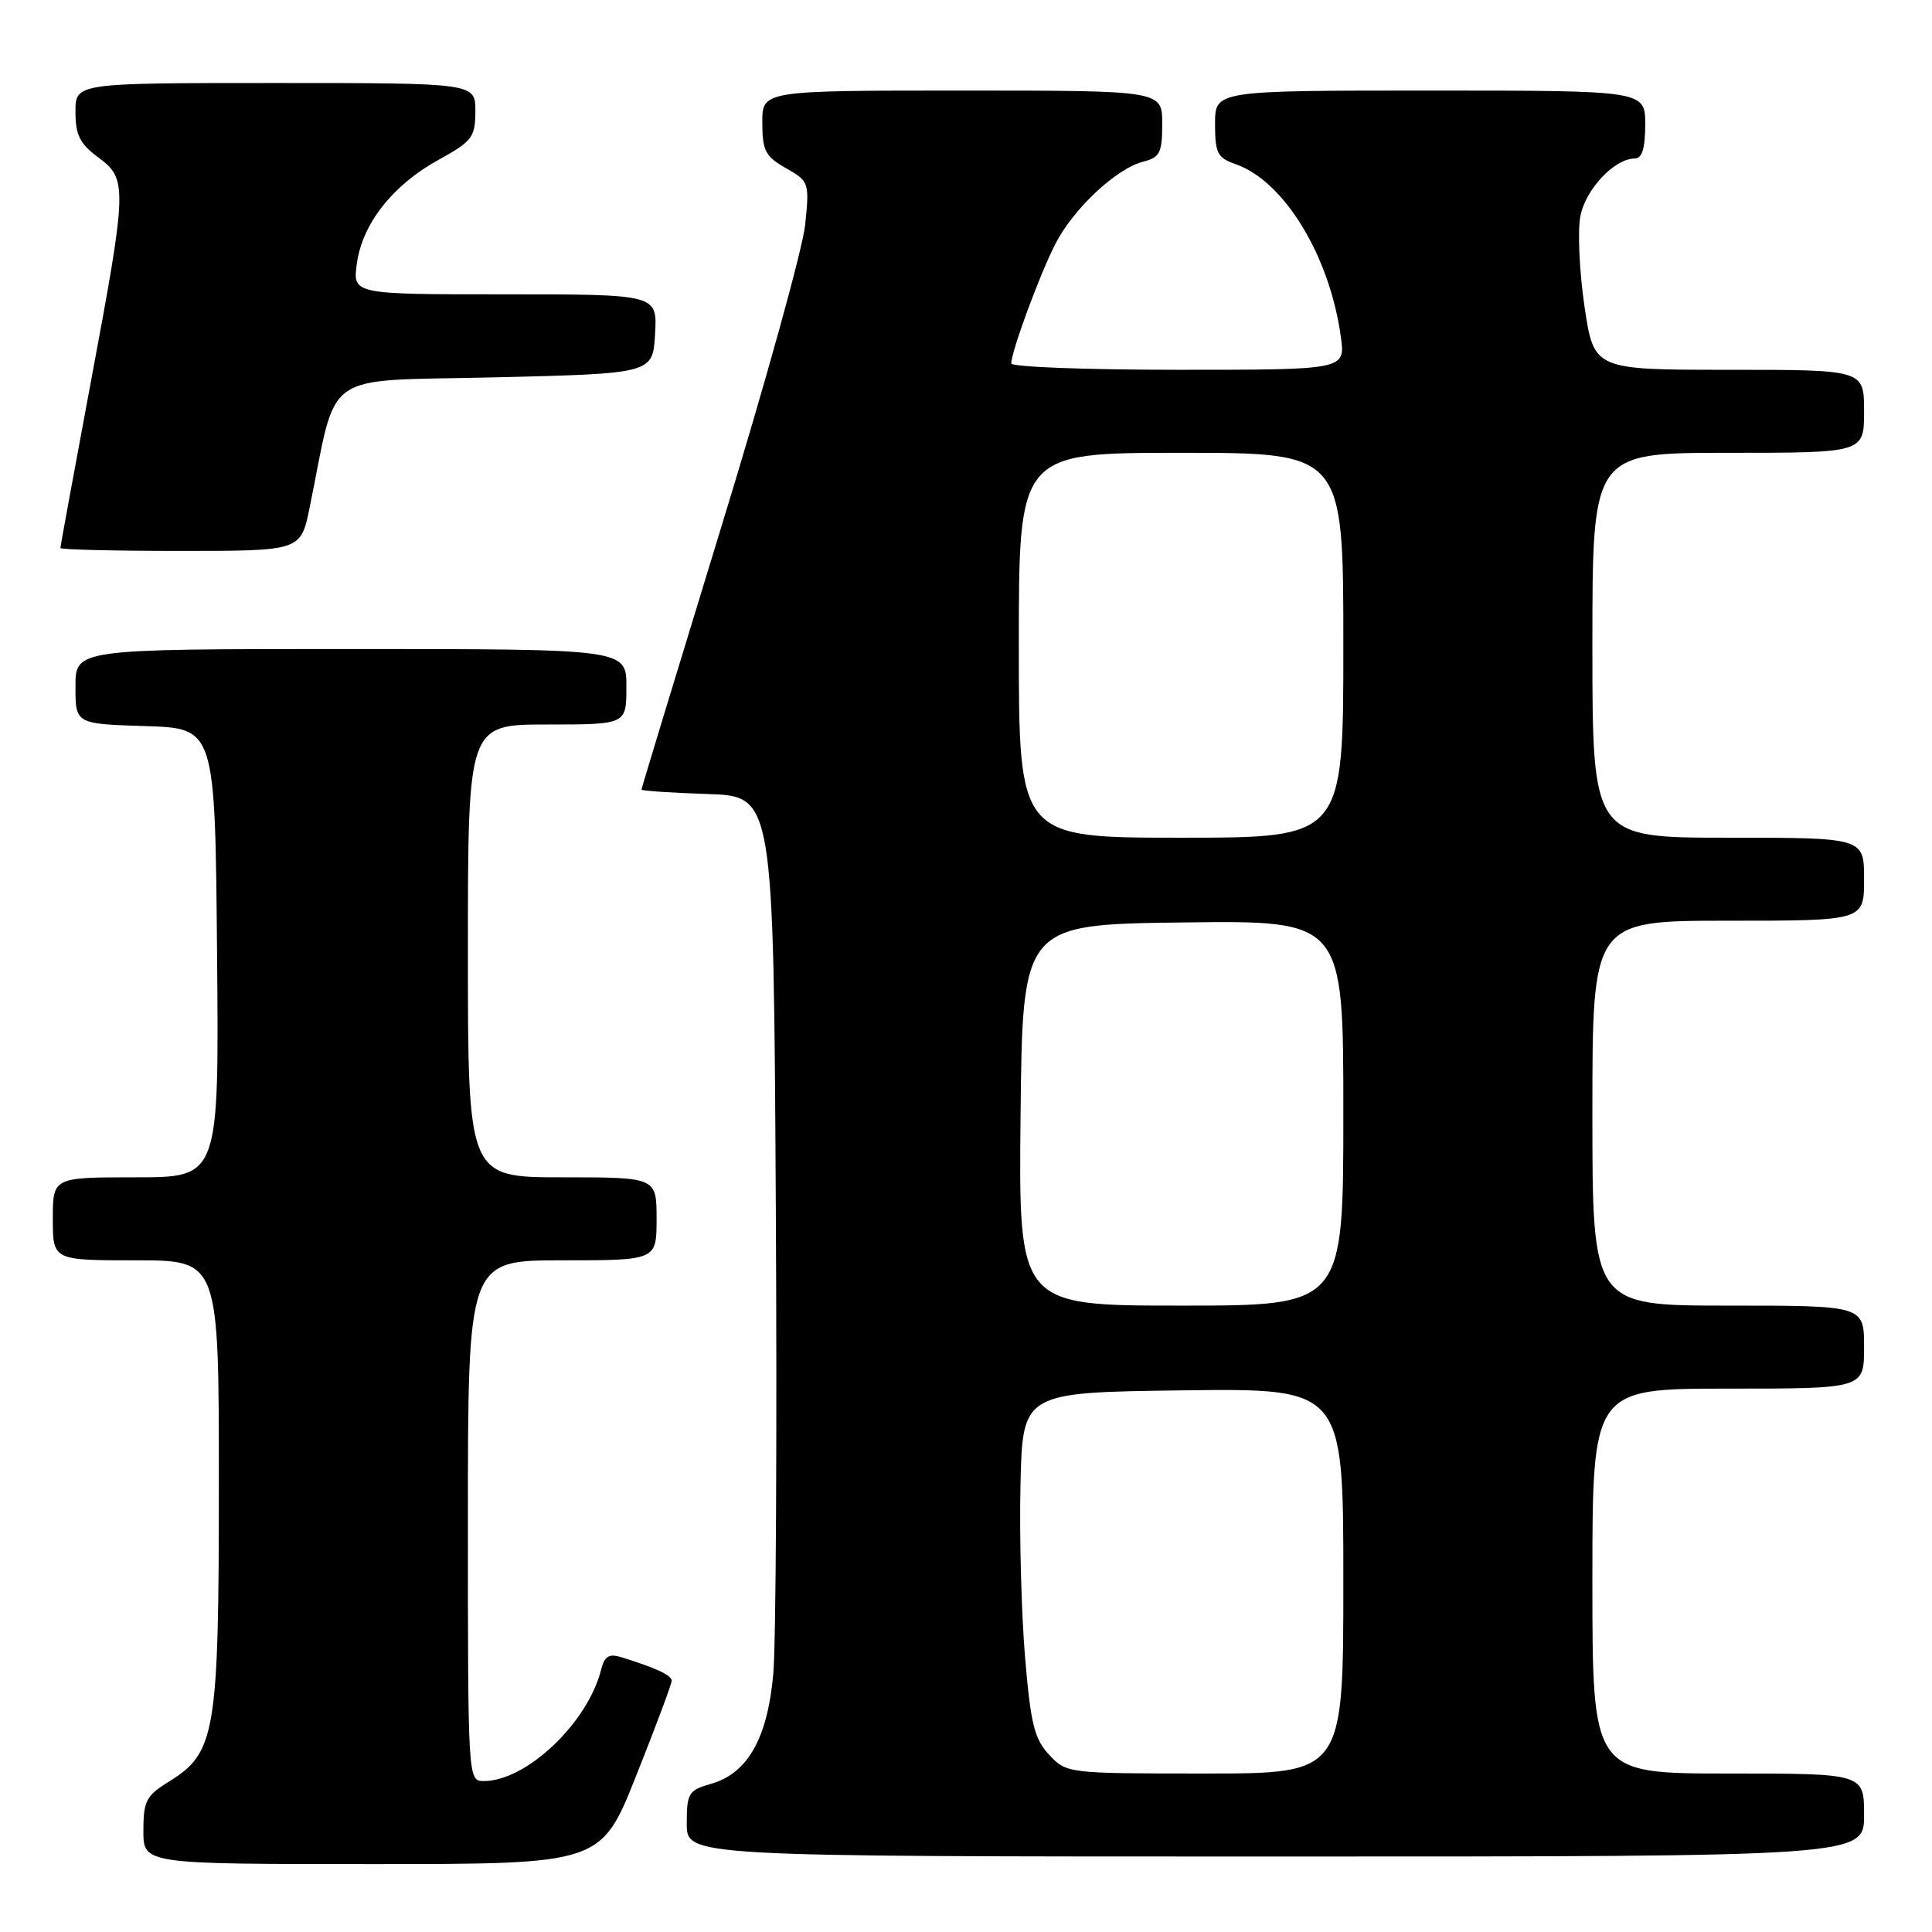 <?xml version="1.0" encoding="UTF-8" standalone="no"?>
<!DOCTYPE svg PUBLIC "-//W3C//DTD SVG 1.1//EN" "http://www.w3.org/Graphics/SVG/1.1/DTD/svg11.dtd" >
<svg xmlns="http://www.w3.org/2000/svg" xmlns:xlink="http://www.w3.org/1999/xlink" version="1.1" viewBox="0 0 256 256">
 <g >
 <path fill="currentColor"
d=" M 84.32 235.23 C 86.90 228.76 89.00 223.13 89.00 222.71 C 89.00 221.98 86.99 221.04 82.37 219.60 C 80.69 219.08 80.11 219.43 79.65 221.24 C 77.88 228.29 69.76 236.00 64.10 236.00 C 62.01 236.00 62.00 235.88 62.00 201.50 C 62.00 167.00 62.00 167.00 74.50 167.00 C 87.00 167.00 87.00 167.00 87.00 161.50 C 87.00 156.00 87.00 156.00 74.50 156.00 C 62.00 156.00 62.00 156.00 62.00 126.00 C 62.00 96.00 62.00 96.00 72.50 96.00 C 83.00 96.00 83.00 96.00 83.00 91.00 C 83.00 86.00 83.00 86.00 46.50 86.00 C 10.00 86.00 10.00 86.00 10.00 90.96 C 10.00 95.92 10.00 95.92 19.25 96.21 C 28.50 96.50 28.50 96.50 28.76 126.25 C 29.03 156.00 29.03 156.00 18.01 156.00 C 7.00 156.00 7.00 156.00 7.00 161.50 C 7.00 167.00 7.00 167.00 18.00 167.00 C 29.00 167.00 29.00 167.00 29.00 196.48 C 29.00 229.68 28.57 232.25 22.40 236.06 C 19.36 237.94 19.00 238.64 19.00 242.58 C 19.00 247.00 19.00 247.00 49.32 247.00 C 79.65 247.00 79.65 247.00 84.32 235.23 Z  M 247.00 240.50 C 247.00 235.00 247.00 235.00 229.00 235.00 C 211.00 235.00 211.00 235.00 211.00 209.50 C 211.00 184.00 211.00 184.00 229.00 184.00 C 247.00 184.00 247.00 184.00 247.00 178.50 C 247.00 173.00 247.00 173.00 229.00 173.00 C 211.00 173.00 211.00 173.00 211.00 147.50 C 211.00 122.00 211.00 122.00 229.00 122.00 C 247.00 122.00 247.00 122.00 247.00 116.50 C 247.00 111.00 247.00 111.00 229.00 111.00 C 211.00 111.00 211.00 111.00 211.00 85.50 C 211.00 60.00 211.00 60.00 229.00 60.00 C 247.00 60.00 247.00 60.00 247.00 54.50 C 247.00 49.00 247.00 49.00 229.10 49.00 C 211.21 49.00 211.21 49.00 209.96 40.65 C 209.28 36.05 209.03 30.67 209.40 28.69 C 210.07 25.09 213.93 21.00 216.63 21.00 C 217.59 21.00 218.00 19.64 218.00 16.50 C 218.00 12.00 218.00 12.00 189.50 12.00 C 161.00 12.00 161.00 12.00 161.00 16.40 C 161.00 20.31 161.31 20.91 163.75 21.76 C 170.17 24.01 176.20 33.92 177.67 44.64 C 178.27 49.00 178.27 49.00 156.14 49.00 C 143.96 49.00 134.00 48.62 134.00 48.16 C 134.00 46.59 137.74 36.43 139.82 32.36 C 142.21 27.66 147.94 22.30 151.52 21.41 C 153.69 20.86 154.00 20.23 154.00 16.39 C 154.00 12.00 154.00 12.00 127.50 12.00 C 101.00 12.00 101.00 12.00 101.01 16.25 C 101.01 19.96 101.41 20.73 104.14 22.28 C 107.21 24.03 107.26 24.18 106.69 29.78 C 106.37 32.93 101.36 50.99 95.55 69.91 C 89.75 88.84 85.00 104.46 85.00 104.62 C 85.00 104.79 88.94 105.05 93.75 105.21 C 102.50 105.50 102.50 105.50 102.80 160.00 C 102.97 189.98 102.82 217.75 102.47 221.73 C 101.72 230.30 99.09 234.97 94.23 236.36 C 91.23 237.22 91.00 237.59 91.00 241.64 C 91.00 246.00 91.00 246.00 169.00 246.00 C 247.00 246.00 247.00 246.00 247.00 240.50 Z  M 41.03 67.25 C 44.81 48.73 42.21 50.56 65.58 50.00 C 86.50 49.50 86.50 49.50 86.80 44.25 C 87.10 39.00 87.10 39.00 66.92 39.00 C 46.74 39.00 46.74 39.00 47.28 34.96 C 47.99 29.67 52.01 24.55 58.07 21.20 C 62.58 18.72 62.97 18.20 62.99 14.75 C 63.00 11.00 63.00 11.00 36.50 11.00 C 10.00 11.00 10.00 11.00 10.00 14.81 C 10.00 17.89 10.58 19.05 13.00 20.84 C 16.92 23.74 16.89 24.65 11.99 50.86 C 9.80 62.61 8.00 72.40 8.00 72.61 C 8.00 72.83 15.17 73.00 23.93 73.00 C 39.86 73.00 39.86 73.00 41.03 67.25 Z  M 139.03 232.53 C 137.06 230.43 136.57 228.46 135.82 219.52 C 135.34 213.73 135.06 203.48 135.22 196.74 C 135.50 184.50 135.50 184.50 156.75 184.23 C 178.00 183.96 178.00 183.96 178.00 209.48 C 178.00 235.00 178.00 235.00 159.67 235.00 C 141.47 235.00 141.33 234.98 139.03 232.53 Z  M 135.23 147.75 C 135.50 122.50 135.50 122.50 156.75 122.23 C 178.00 121.96 178.00 121.96 178.00 147.48 C 178.00 173.00 178.00 173.00 156.48 173.00 C 134.97 173.00 134.97 173.00 135.23 147.75 Z  M 135.00 85.50 C 135.00 60.00 135.00 60.00 156.50 60.00 C 178.00 60.00 178.00 60.00 178.00 85.50 C 178.00 111.00 178.00 111.00 156.50 111.00 C 135.00 111.00 135.00 111.00 135.00 85.50 Z "/>
</g>
</svg>